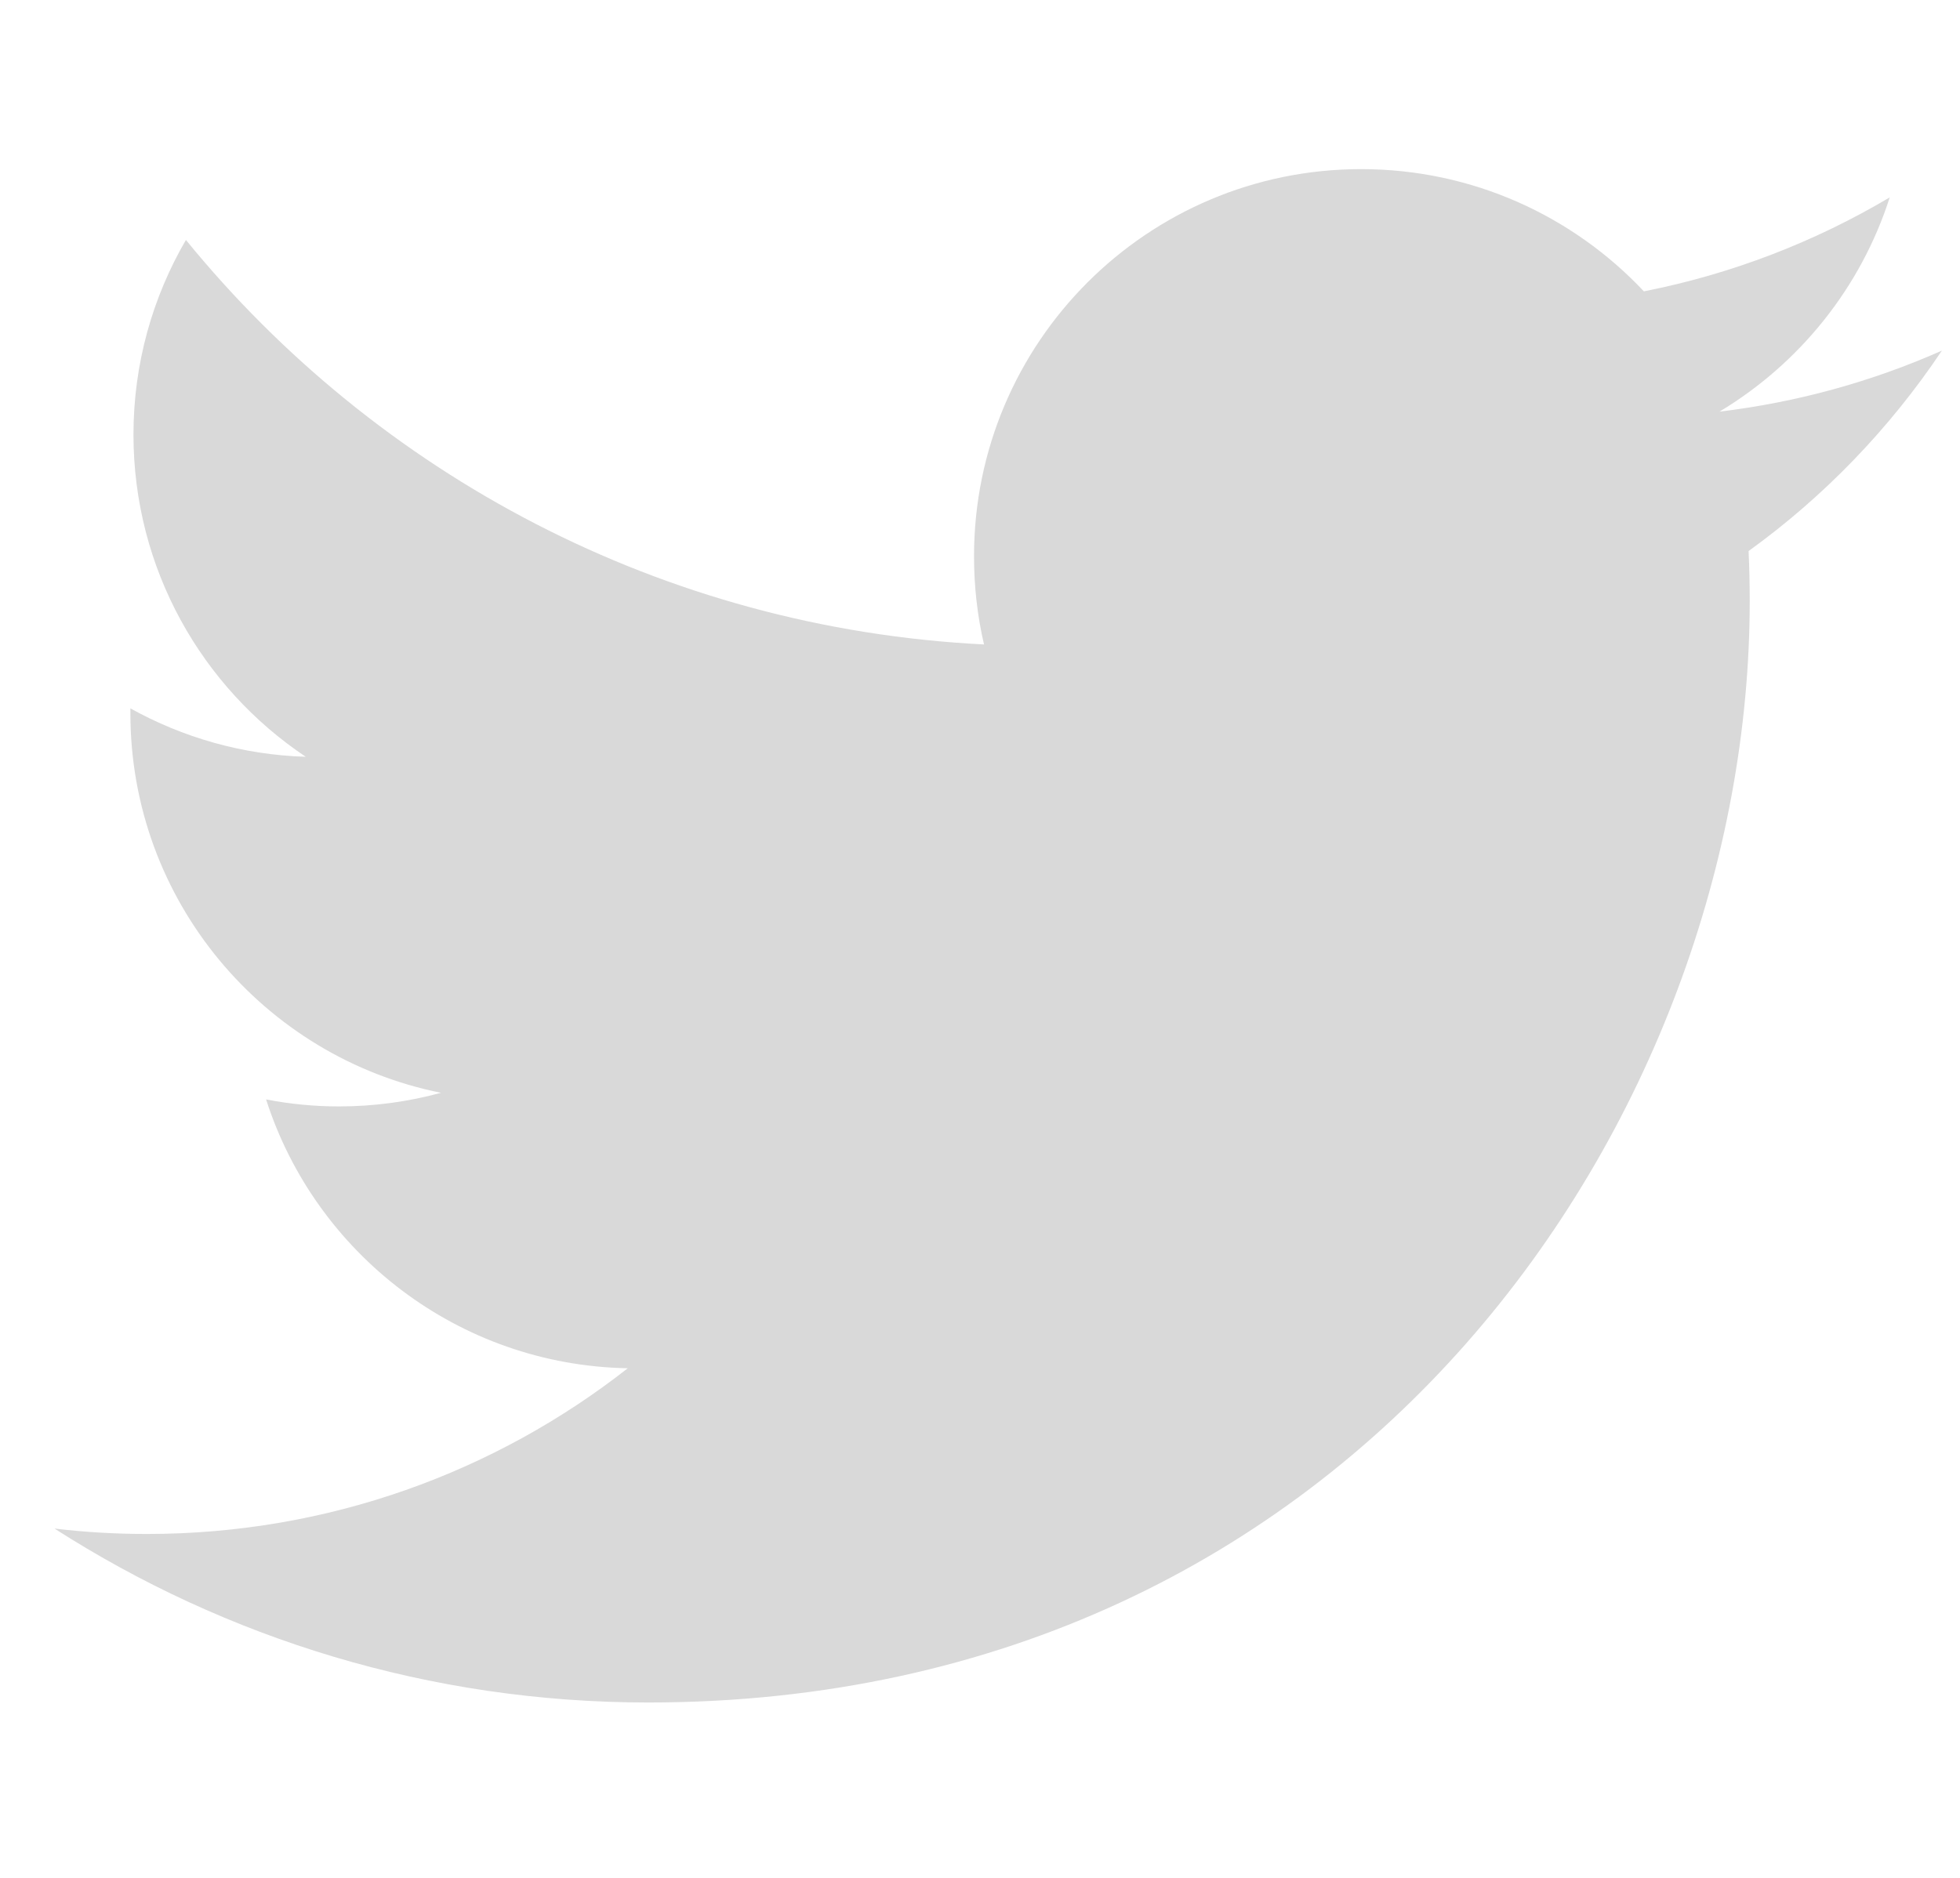 <?xml version="1.0" encoding="UTF-8"?>
<svg width="24px" height="23px" viewBox="0 0 21 18" version="1.1" xmlns="http://www.w3.org/2000/svg" xmlns:xlink="http://www.w3.org/1999/xlink">
    <!-- Generator: Sketch 50.2 (55047) - http://www.bohemiancoding.com/sketch -->
    <title>Logo Twitter</title>
    <desc>Created with Sketch.</desc>
    <defs></defs>
    <g id="Page-1" stroke="none" stroke-width="1" fill="none" fill-rule="evenodd">
        <g id="TWITTER-PROFILE-2018" transform="translate(-695, -14)" fill="#D9D9D9">
            <g id="Header">
                <path d="M695.584,29.319 C695.909,29.358 696.239,29.377 696.574,29.377 C698.518,29.377 700.307,28.714 701.726,27.601 C699.911,27.568 698.379,26.369 697.851,24.72 C698.104,24.769 698.364,24.795 698.631,24.795 C699.01,24.795 699.376,24.744 699.725,24.649 C697.827,24.268 696.397,22.591 696.397,20.581 C696.397,20.564 696.397,20.547 696.397,20.529 C696.956,20.84 697.596,21.027 698.276,21.048 C697.163,20.304 696.43,19.034 696.43,17.595 C696.43,16.835 696.635,16.122 696.992,15.509 C699.038,18.019 702.095,19.671 705.543,19.844 C705.472,19.54 705.436,19.224 705.436,18.899 C705.436,16.607 707.293,14.75 709.584,14.75 C710.778,14.75 711.856,15.254 712.613,16.06 C713.557,15.874 714.445,15.529 715.247,15.053 C714.937,16.022 714.279,16.835 713.423,17.349 C714.262,17.248 715.062,17.025 715.806,16.695 C715.249,17.527 714.546,18.258 713.735,18.843 C713.743,19.021 713.747,19.2 713.747,19.38 C713.747,24.862 709.575,31.183 701.944,31.183 C699.601,31.183 697.42,30.496 695.584,29.319 Z" id="Logo-Twitter"></path>
            </g>
        </g>
    </g>
</svg>